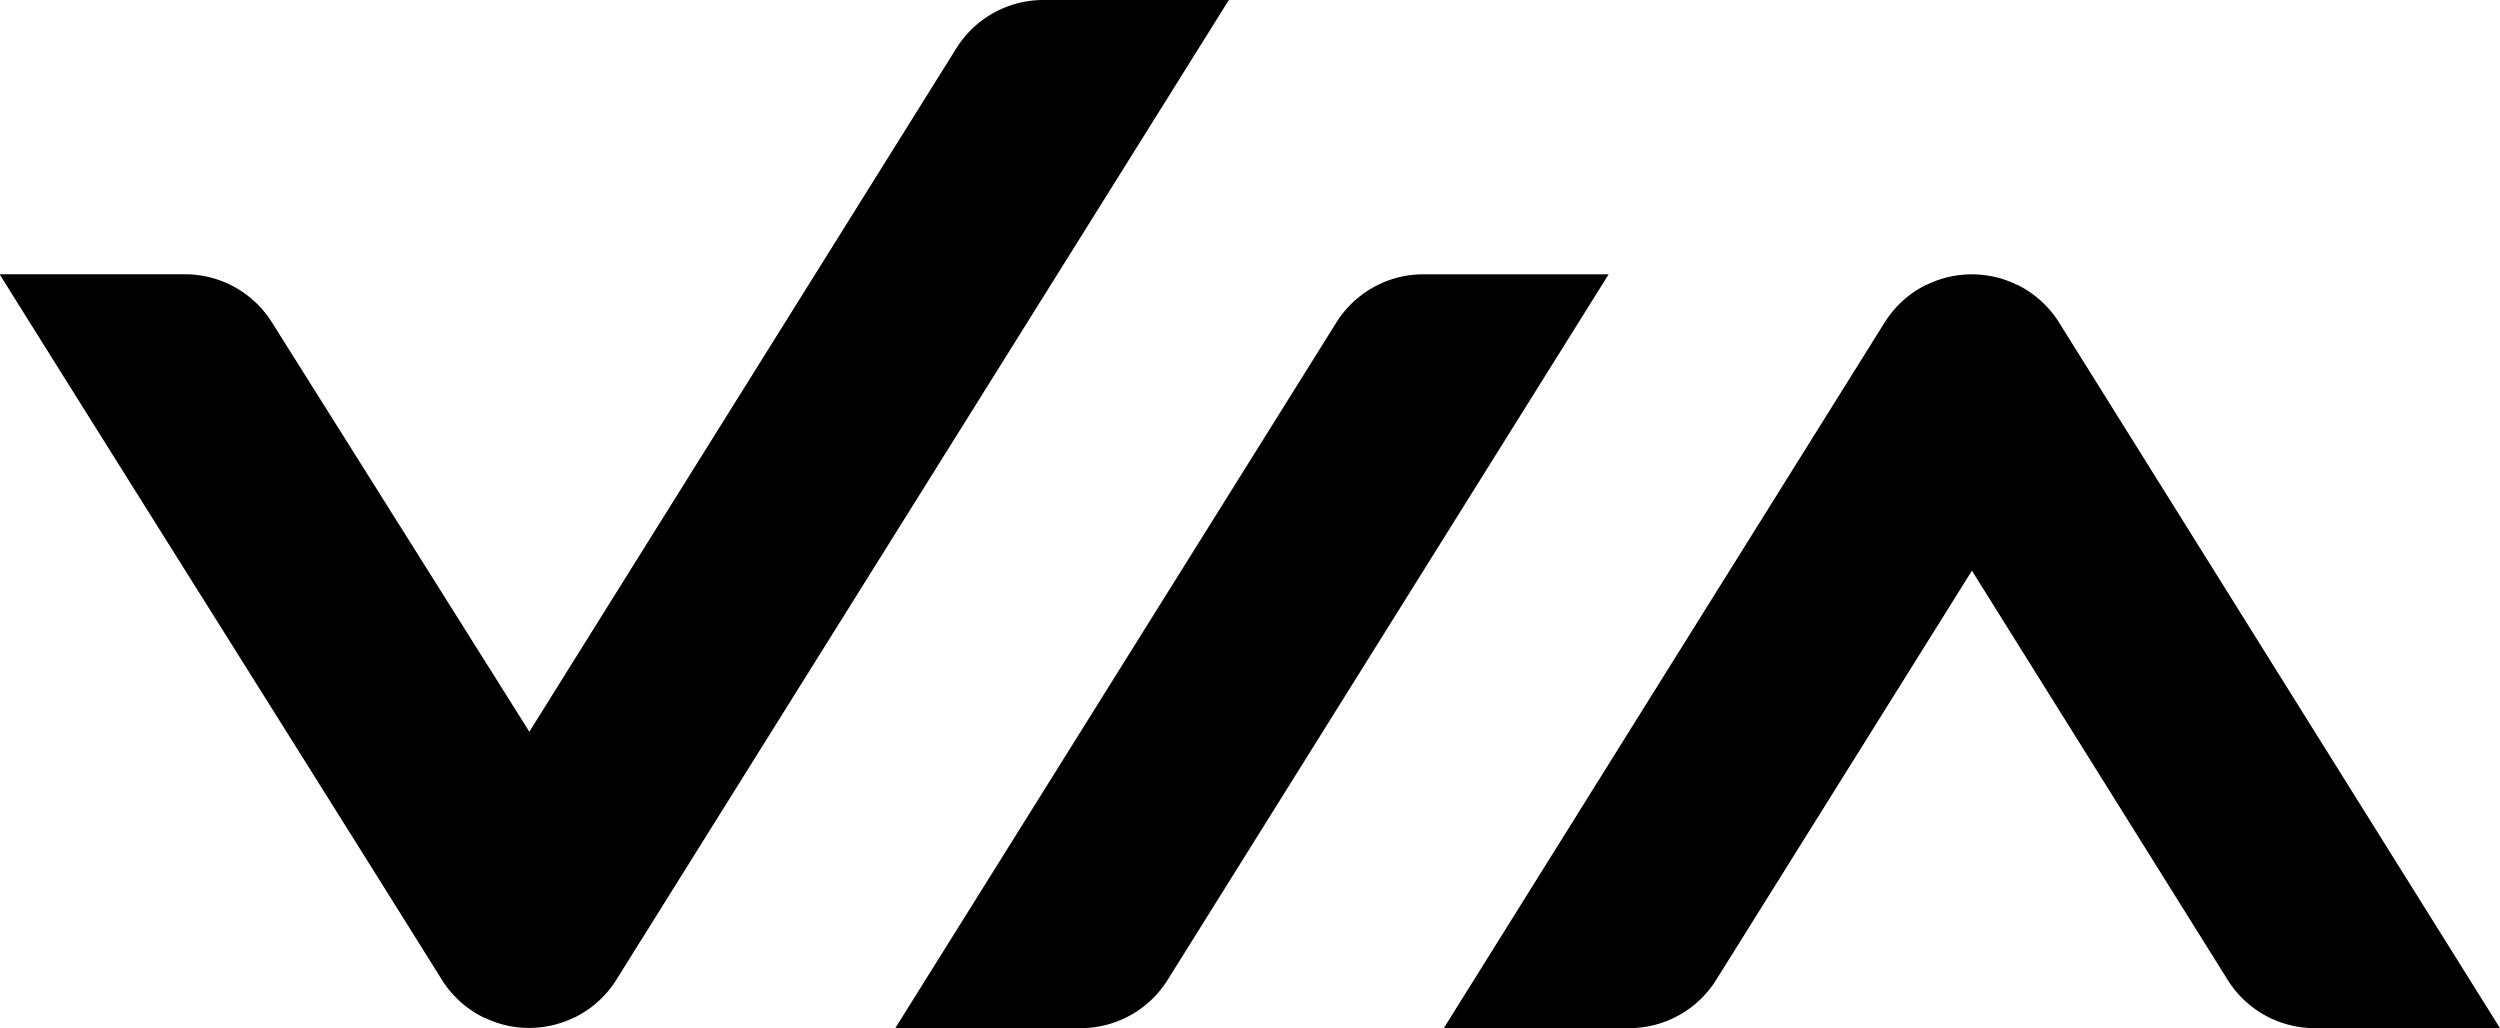 <svg id="Logo" xmlns="http://www.w3.org/2000/svg" width="65" height="26.733" viewBox="0 0 65 26.733">
  <path id="Caminho_1422" data-name="Caminho 1422" d="M37.539-111.093h4.817a2.668,2.668,0,0,0,2.267-1.259l6.647-10.635,6.647,10.635a2.668,2.668,0,0,0,2.267,1.259H65L60.183-118.8h0L53.56-129.4a2.658,2.658,0,0,0-.389-.5l-.014-.014-.014-.014a2.652,2.652,0,0,0-.7-.495l-.01,0-.041-.02-.025-.012-.021-.009a2.653,2.653,0,0,0-1.079-.228,2.653,2.653,0,0,0-1.079.228l-.021.009-.025.012-.041.02-.01,0a2.654,2.654,0,0,0-.7.495l-.014.014-.013.014a2.658,2.658,0,0,0-.389.5l-6.623,10.6h0Zm-14.262,0h4.817a2.667,2.667,0,0,0,2.267-1.259l9.254-14.806.888-1.42,1.322-2.115H37.008a2.668,2.668,0,0,0-2.267,1.26l-1.515,2.424ZM0-130.694H4.817a2.668,2.668,0,0,1,2.259,1.26L13.763-118.8l11.1-17.766a2.668,2.668,0,0,1,2.267-1.259H31.95l-15.9,25.434a2.652,2.652,0,0,1-.389.5l-.014.014-.014.014a2.656,2.656,0,0,1-.7.495l-.01,0-.041.02-.025.012-.021.009a2.653,2.653,0,0,1-1.079.228,2.652,2.652,0,0,1-1.079-.228l-.021-.009-.025-.012-.041-.02-.01,0a2.655,2.655,0,0,1-.7-.495l-.014-.014-.014-.014a2.65,2.65,0,0,1-.389-.5c-3.813-6.1-7.659-12.2-11.472-18.3" transform="translate(0 137.825)"/>
</svg>
